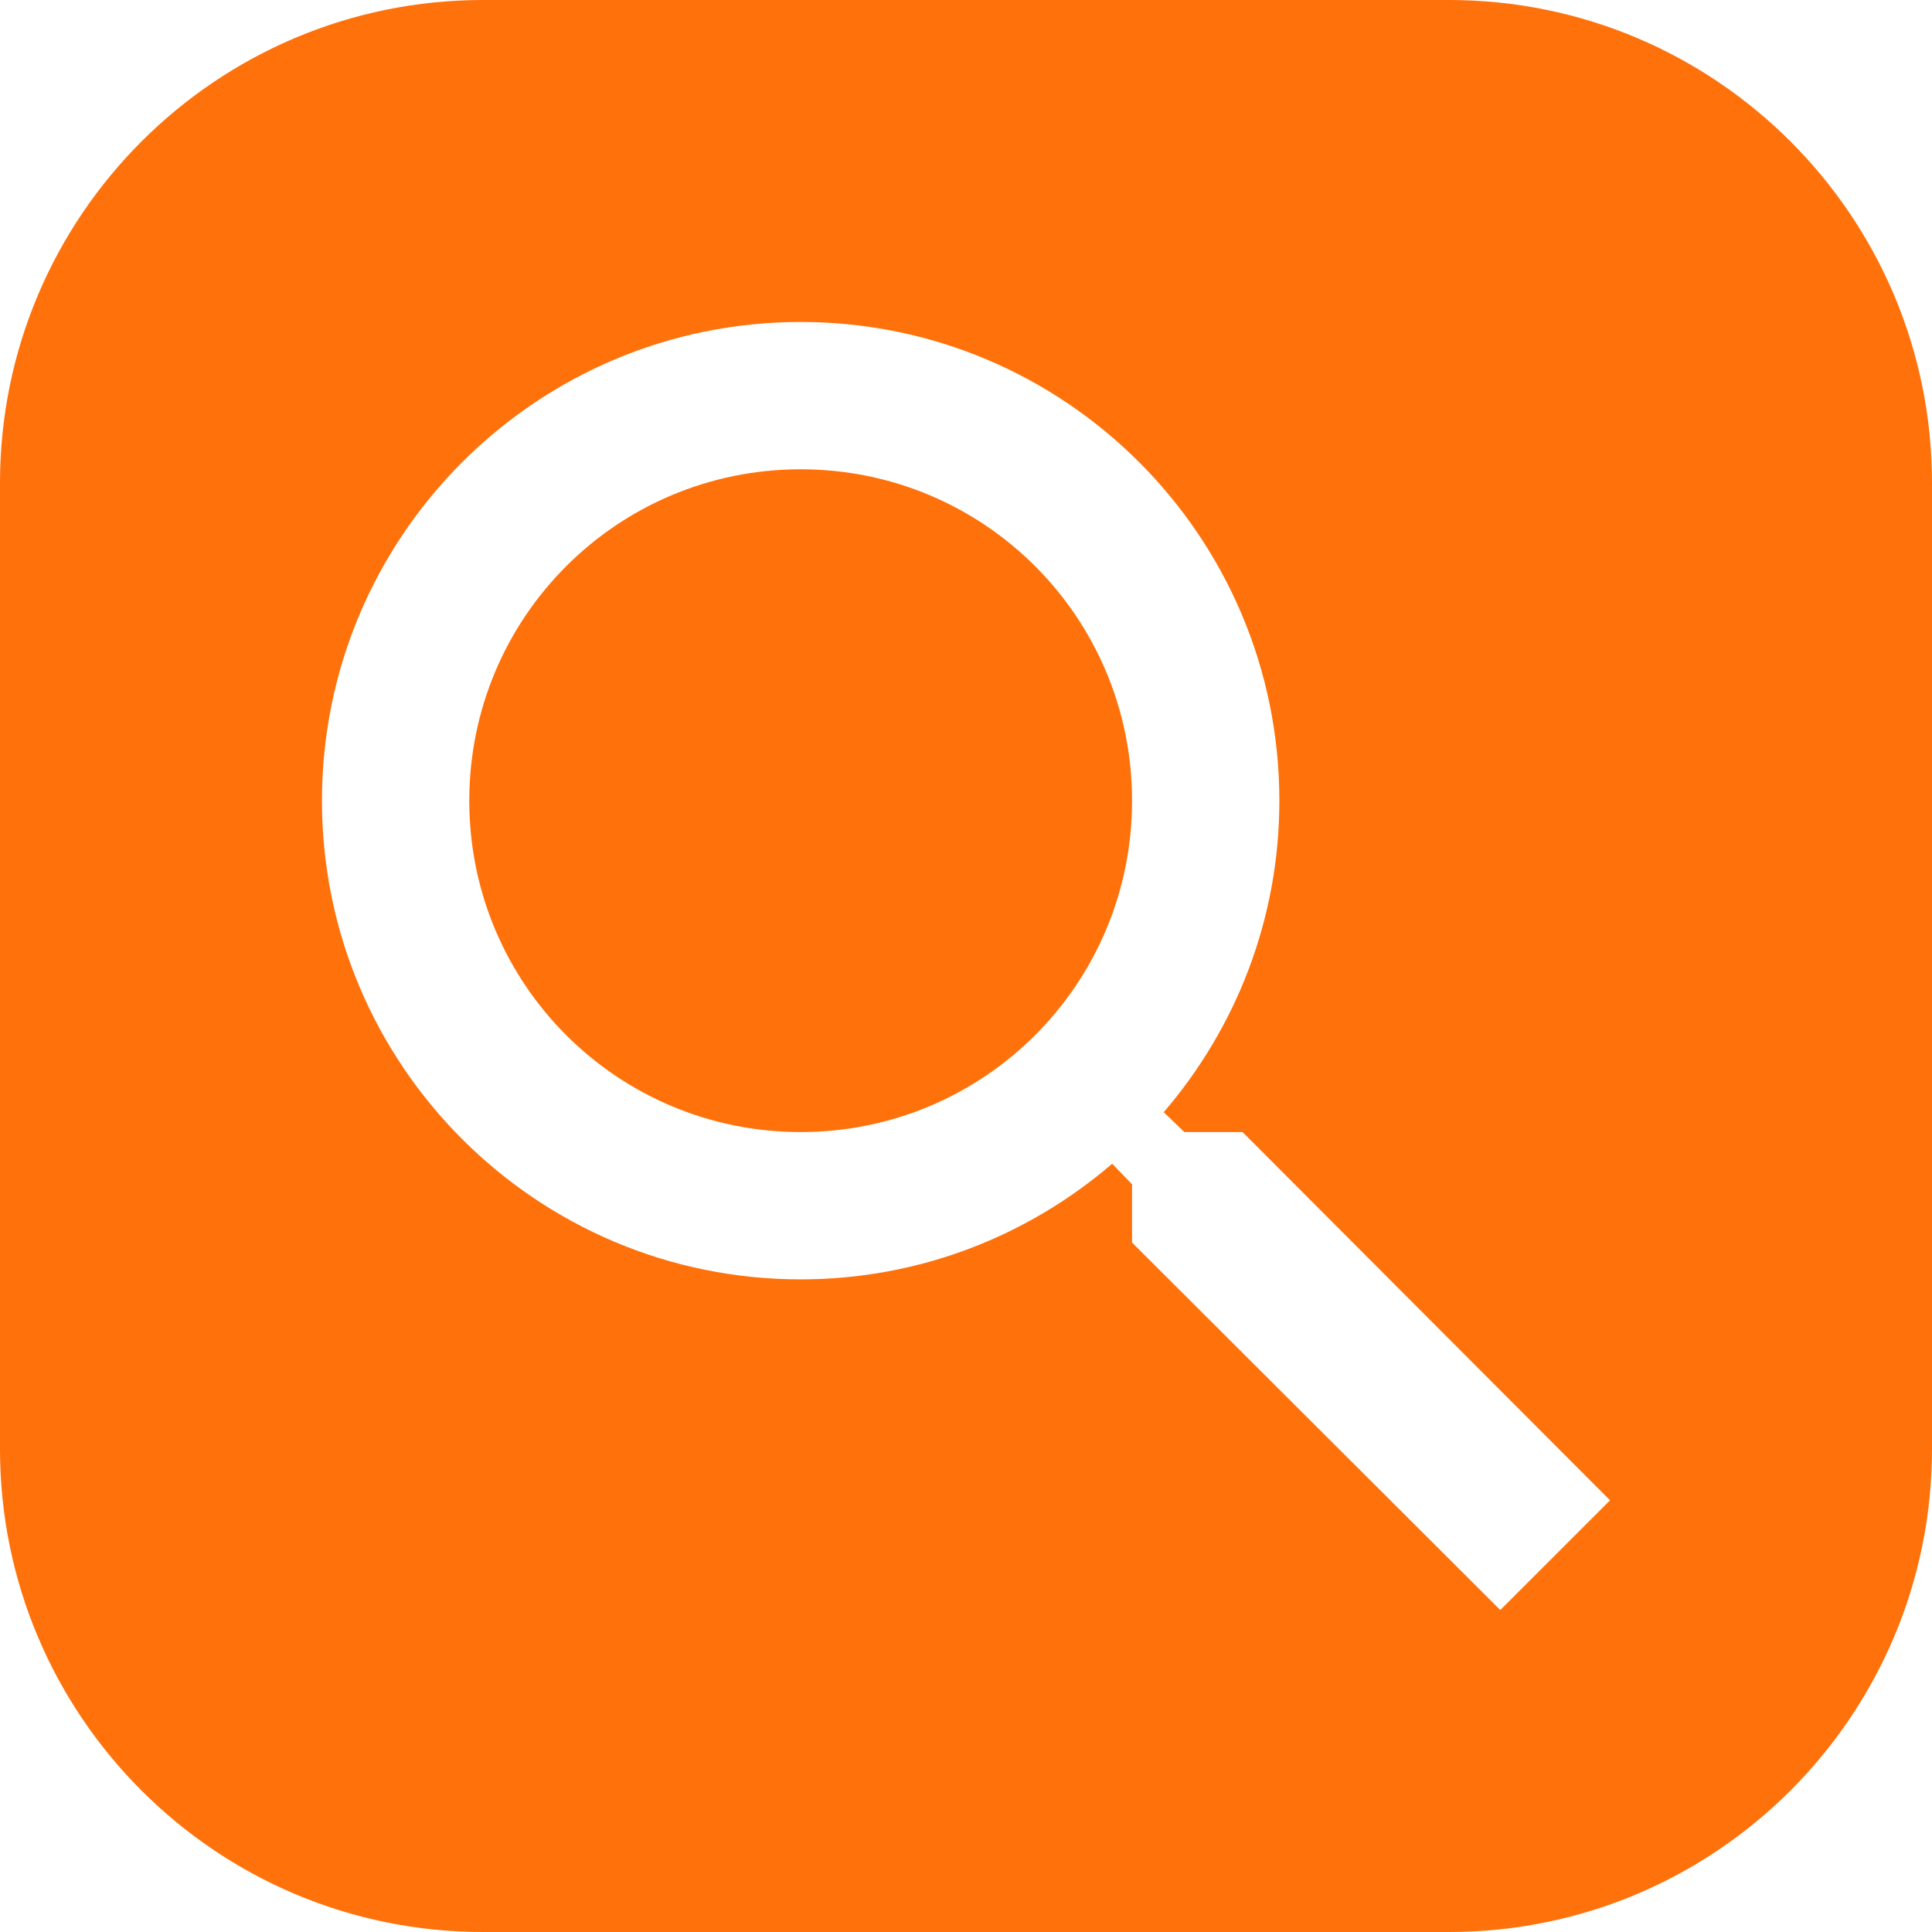 <svg width="20" height="20" viewBox="0 0 20 20" fill="none" xmlns="http://www.w3.org/2000/svg">
<path fill-rule="evenodd" clip-rule="evenodd" d="M5 0C2.239 0 0 2.239 0 5V15C0 17.761 2.239 20 5 20H15C17.761 20 20 17.761 20 15V5C20 2.239 17.761 0 15 0H5ZM12.26 11.719H12.863L16.667 15.531L15.531 16.667L11.719 12.863V12.26L11.513 12.047C10.644 12.794 9.516 13.244 8.289 13.244C5.552 13.244 3.333 11.025 3.333 8.289C3.333 5.552 5.552 3.333 8.289 3.333C11.025 3.333 13.244 5.552 13.244 8.289C13.244 9.516 12.794 10.644 12.047 11.513L12.26 11.719ZM4.858 8.289C4.858 10.187 6.39 11.719 8.289 11.719C10.187 11.719 11.719 10.187 11.719 8.289C11.719 6.39 10.187 4.858 8.289 4.858C6.39 4.858 4.858 6.39 4.858 8.289Z" fill="#FF710A"/>
</svg>
